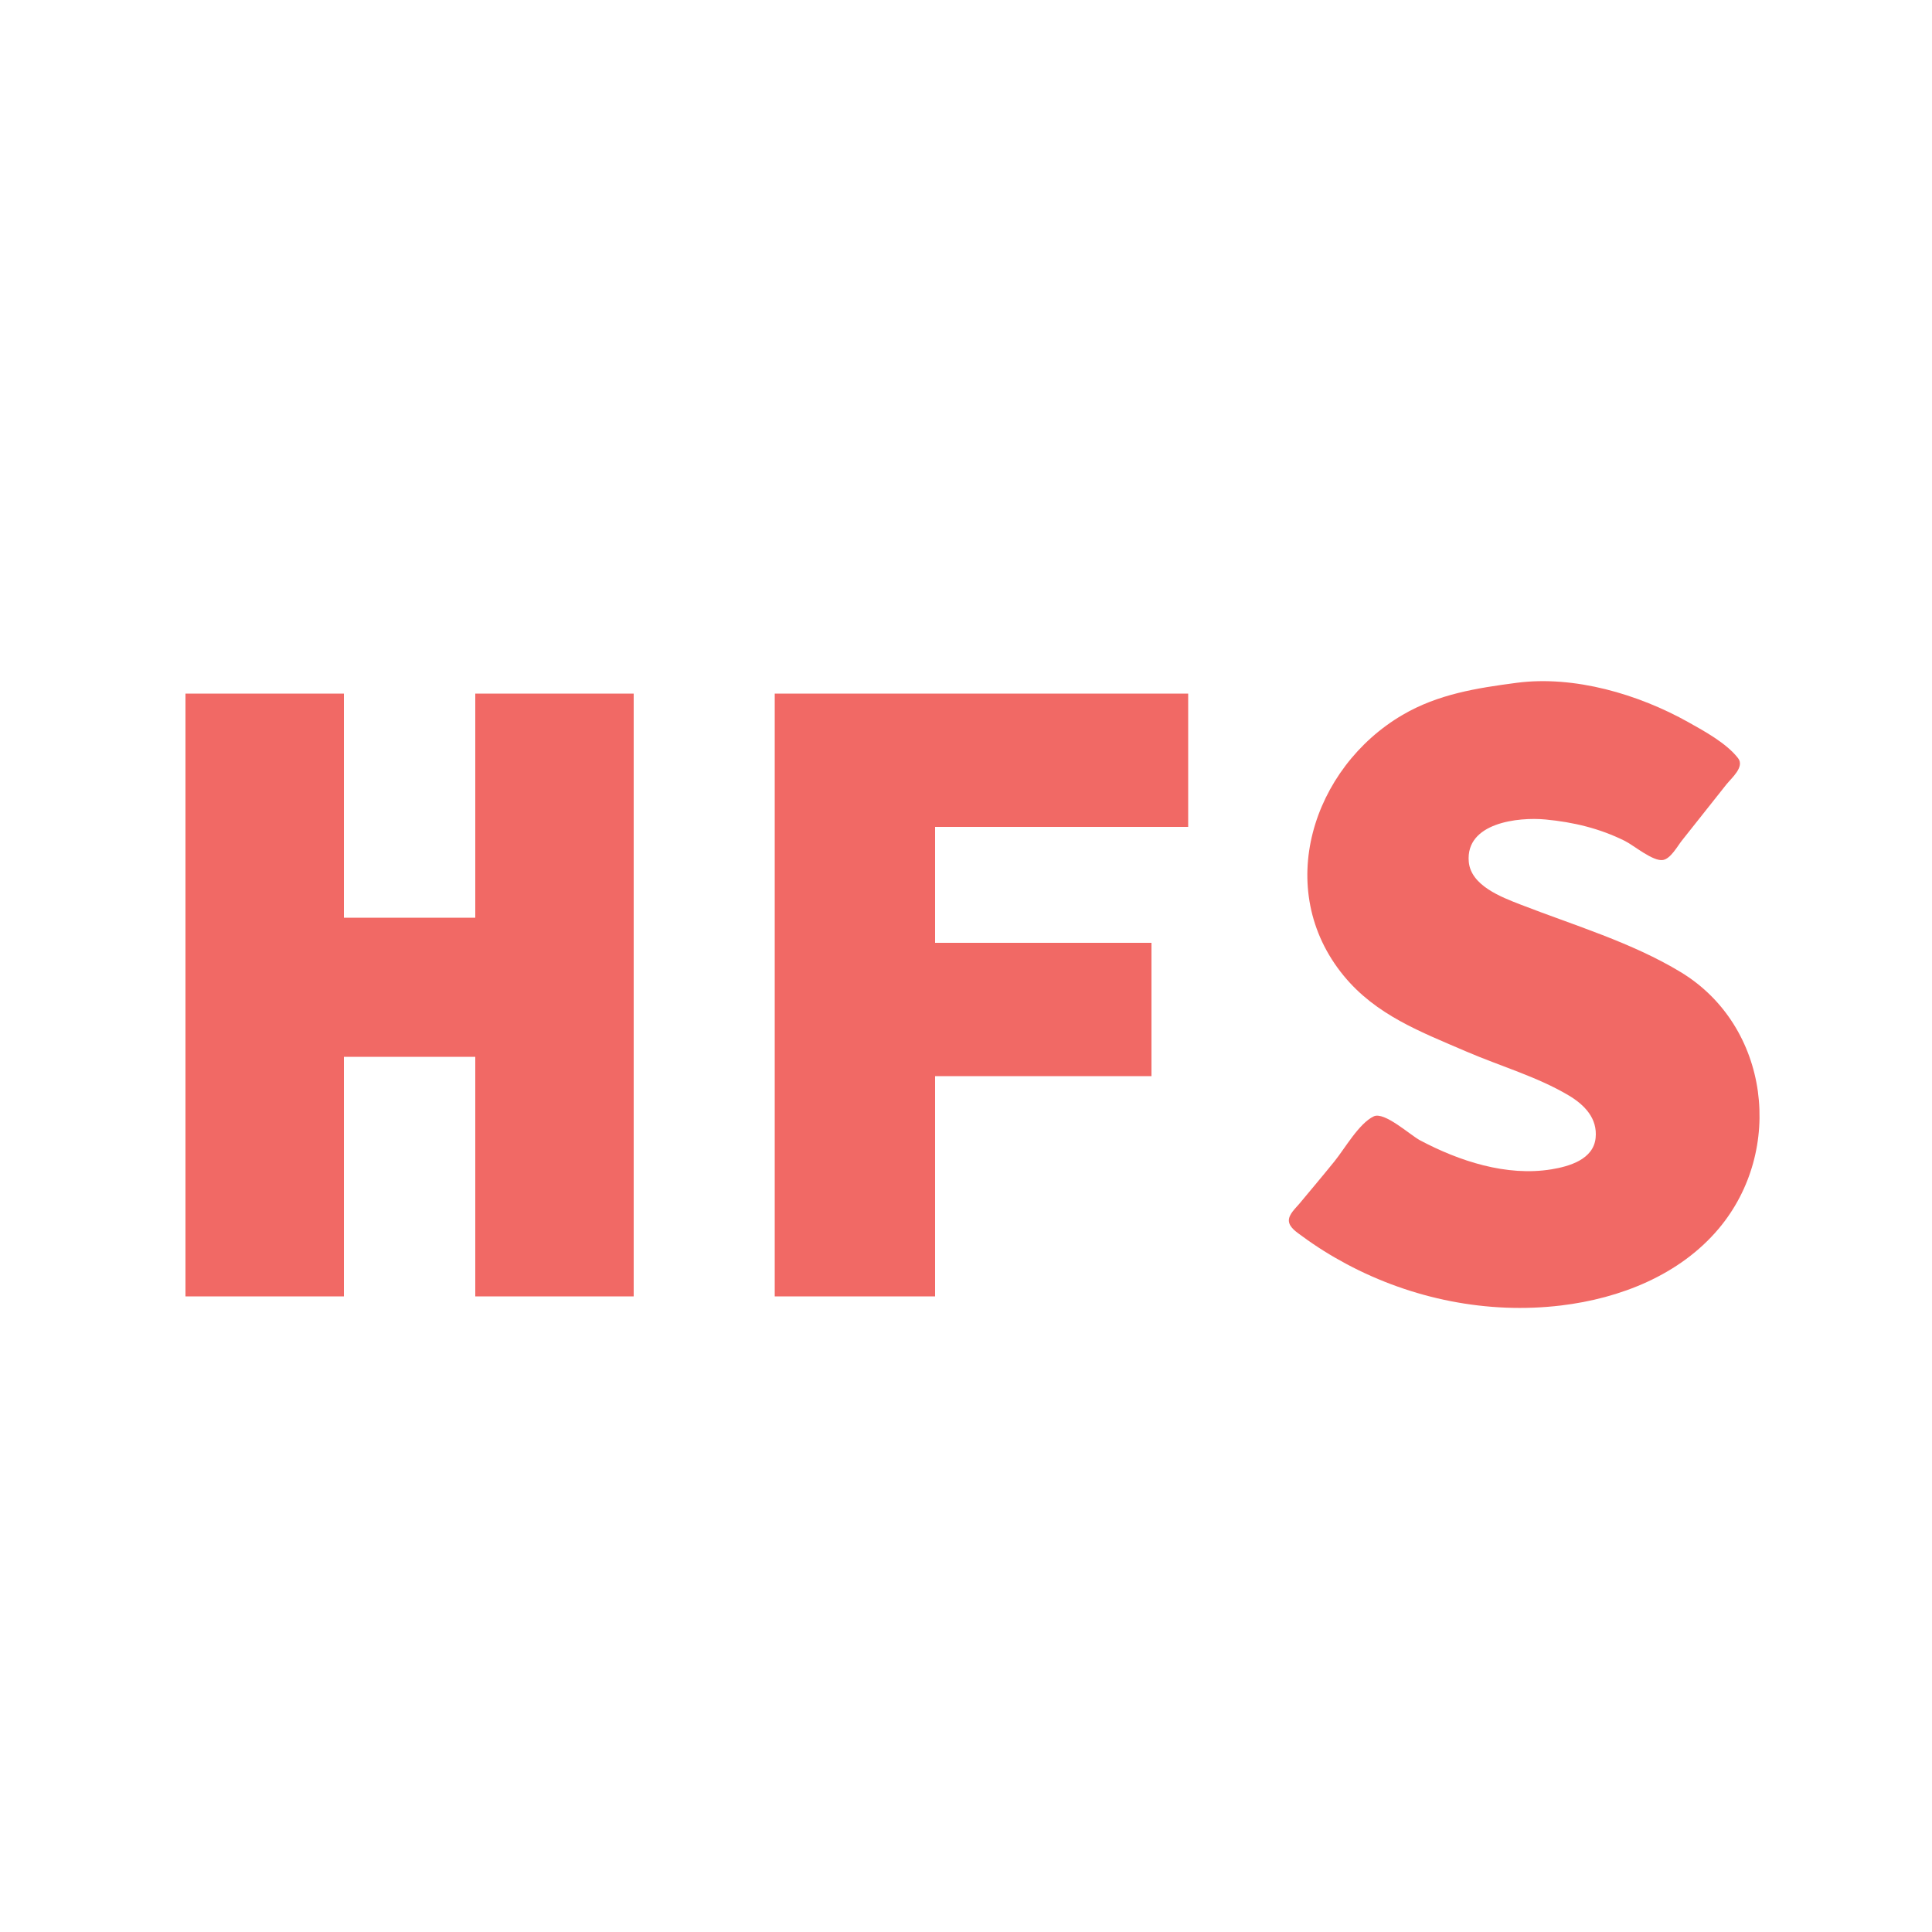 <?xml version="1.0" encoding="UTF-8" standalone="no"?>
<!-- Created with Inkscape (http://www.inkscape.org/) -->

<svg
   version="1.1"
   id="svg1"
   width="320"
   height="320"
   viewBox="0 0 320 320"
   sodipodi:docname="hfswebsite.svg"
   inkscape:version="1.3.2 (091e20ef0f, 2023-11-25)"
   xmlns:inkscape="http://www.inkscape.org/namespaces/inkscape"
   xmlns:sodipodi="http://sodipodi.sourceforge.net/DTD/sodipodi-0.dtd"
   xmlns="http://www.w3.org/2000/svg"
   xmlns:svg="http://www.w3.org/2000/svg">
  <defs
     id="defs1" />
  <sodipodi:namedview
     id="namedview1"
     pagecolor="#ffffff"
     bordercolor="#000000"
     borderopacity="0.25"
     inkscape:showpageshadow="2"
     inkscape:pageopacity="0.0"
     inkscape:pagecheckerboard="0"
     inkscape:deskcolor="#d1d1d1"
     showgrid="false"
     inkscape:zoom="2.546875"
     inkscape:cx="160"
     inkscape:cy="160"
     inkscape:window-width="1916"
     inkscape:window-height="1021"
     inkscape:window-x="0"
     inkscape:window-y="0"
     inkscape:window-maximized="0"
     inkscape:current-layer="g1" />
  <g
     inkscape:groupmode="layer"
     inkscape:label="Image"
     id="g1">
    <path
       style="fill:#f16965;stroke:none"
       d="m 251.2,113.096 c -6.612,0.869 -13.006,1.872 -18.88,5.308 -14.929,8.733 -21.485,28.912 -9.771,43.196 5.368,6.547 12.812,9.328 20.331,12.57 5.552,2.394 11.763,4.177 16.96,7.275 2.615,1.559 4.776,3.792 4.445,7.035 -0.363,3.56 -4.366,4.715 -7.325,5.199 -7.424,1.213 -15.267,-1.36 -21.76,-4.809 -1.619,-0.86 -5.903,-4.802 -7.667,-3.964 -2.441,1.159 -4.79,5.329 -6.476,7.414 -1.915,2.37 -3.883,4.696 -5.829,7.04 -0.625,0.753 -1.825,1.799 -1.75,2.879 0.077,1.108 1.405,1.921 2.202,2.511 2.327,1.721 4.807,3.263 7.36,4.624 10.829,5.773 23.317,8.319 35.52,6.855 9.768,-1.172 19.629,-5.03 26.1,-12.709 10.953,-12.999 8.456,-33.561 -6.26,-42.495 -8.11,-4.924 -17.749,-7.781 -26.56,-11.205 -3.153,-1.225 -8.231,-3.134 -8.567,-7.1 -0.547,-6.463 8.204,-7.416 12.727,-6.986 4.611,0.439 8.954,1.475 13.12,3.545 1.498,0.744 4.693,3.465 6.345,3.159 1.273,-0.236 2.38,-2.304 3.127,-3.238 l 7.36,-9.28 c 0.859,-1.074 3.047,-2.898 1.927,-4.343 -1.916,-2.472 -5.51,-4.432 -8.2,-5.941 -8.265,-4.638 -18.915,-7.796 -28.48,-6.54 M 30.72,114.88 v 99.84 h 26.24 v -39.68 h 21.76 v 39.68 h 26.24 V 114.88 H 78.72 V 152 H 56.96 V 114.88 H 30.72 m 97.6,0 v 99.84 h 26.56 v -36.48 h 35.84 v -22.08 h -35.84 v -19.2 h 41.92 v -22.08 z"
       id="path1" />
  </g>
</svg>
